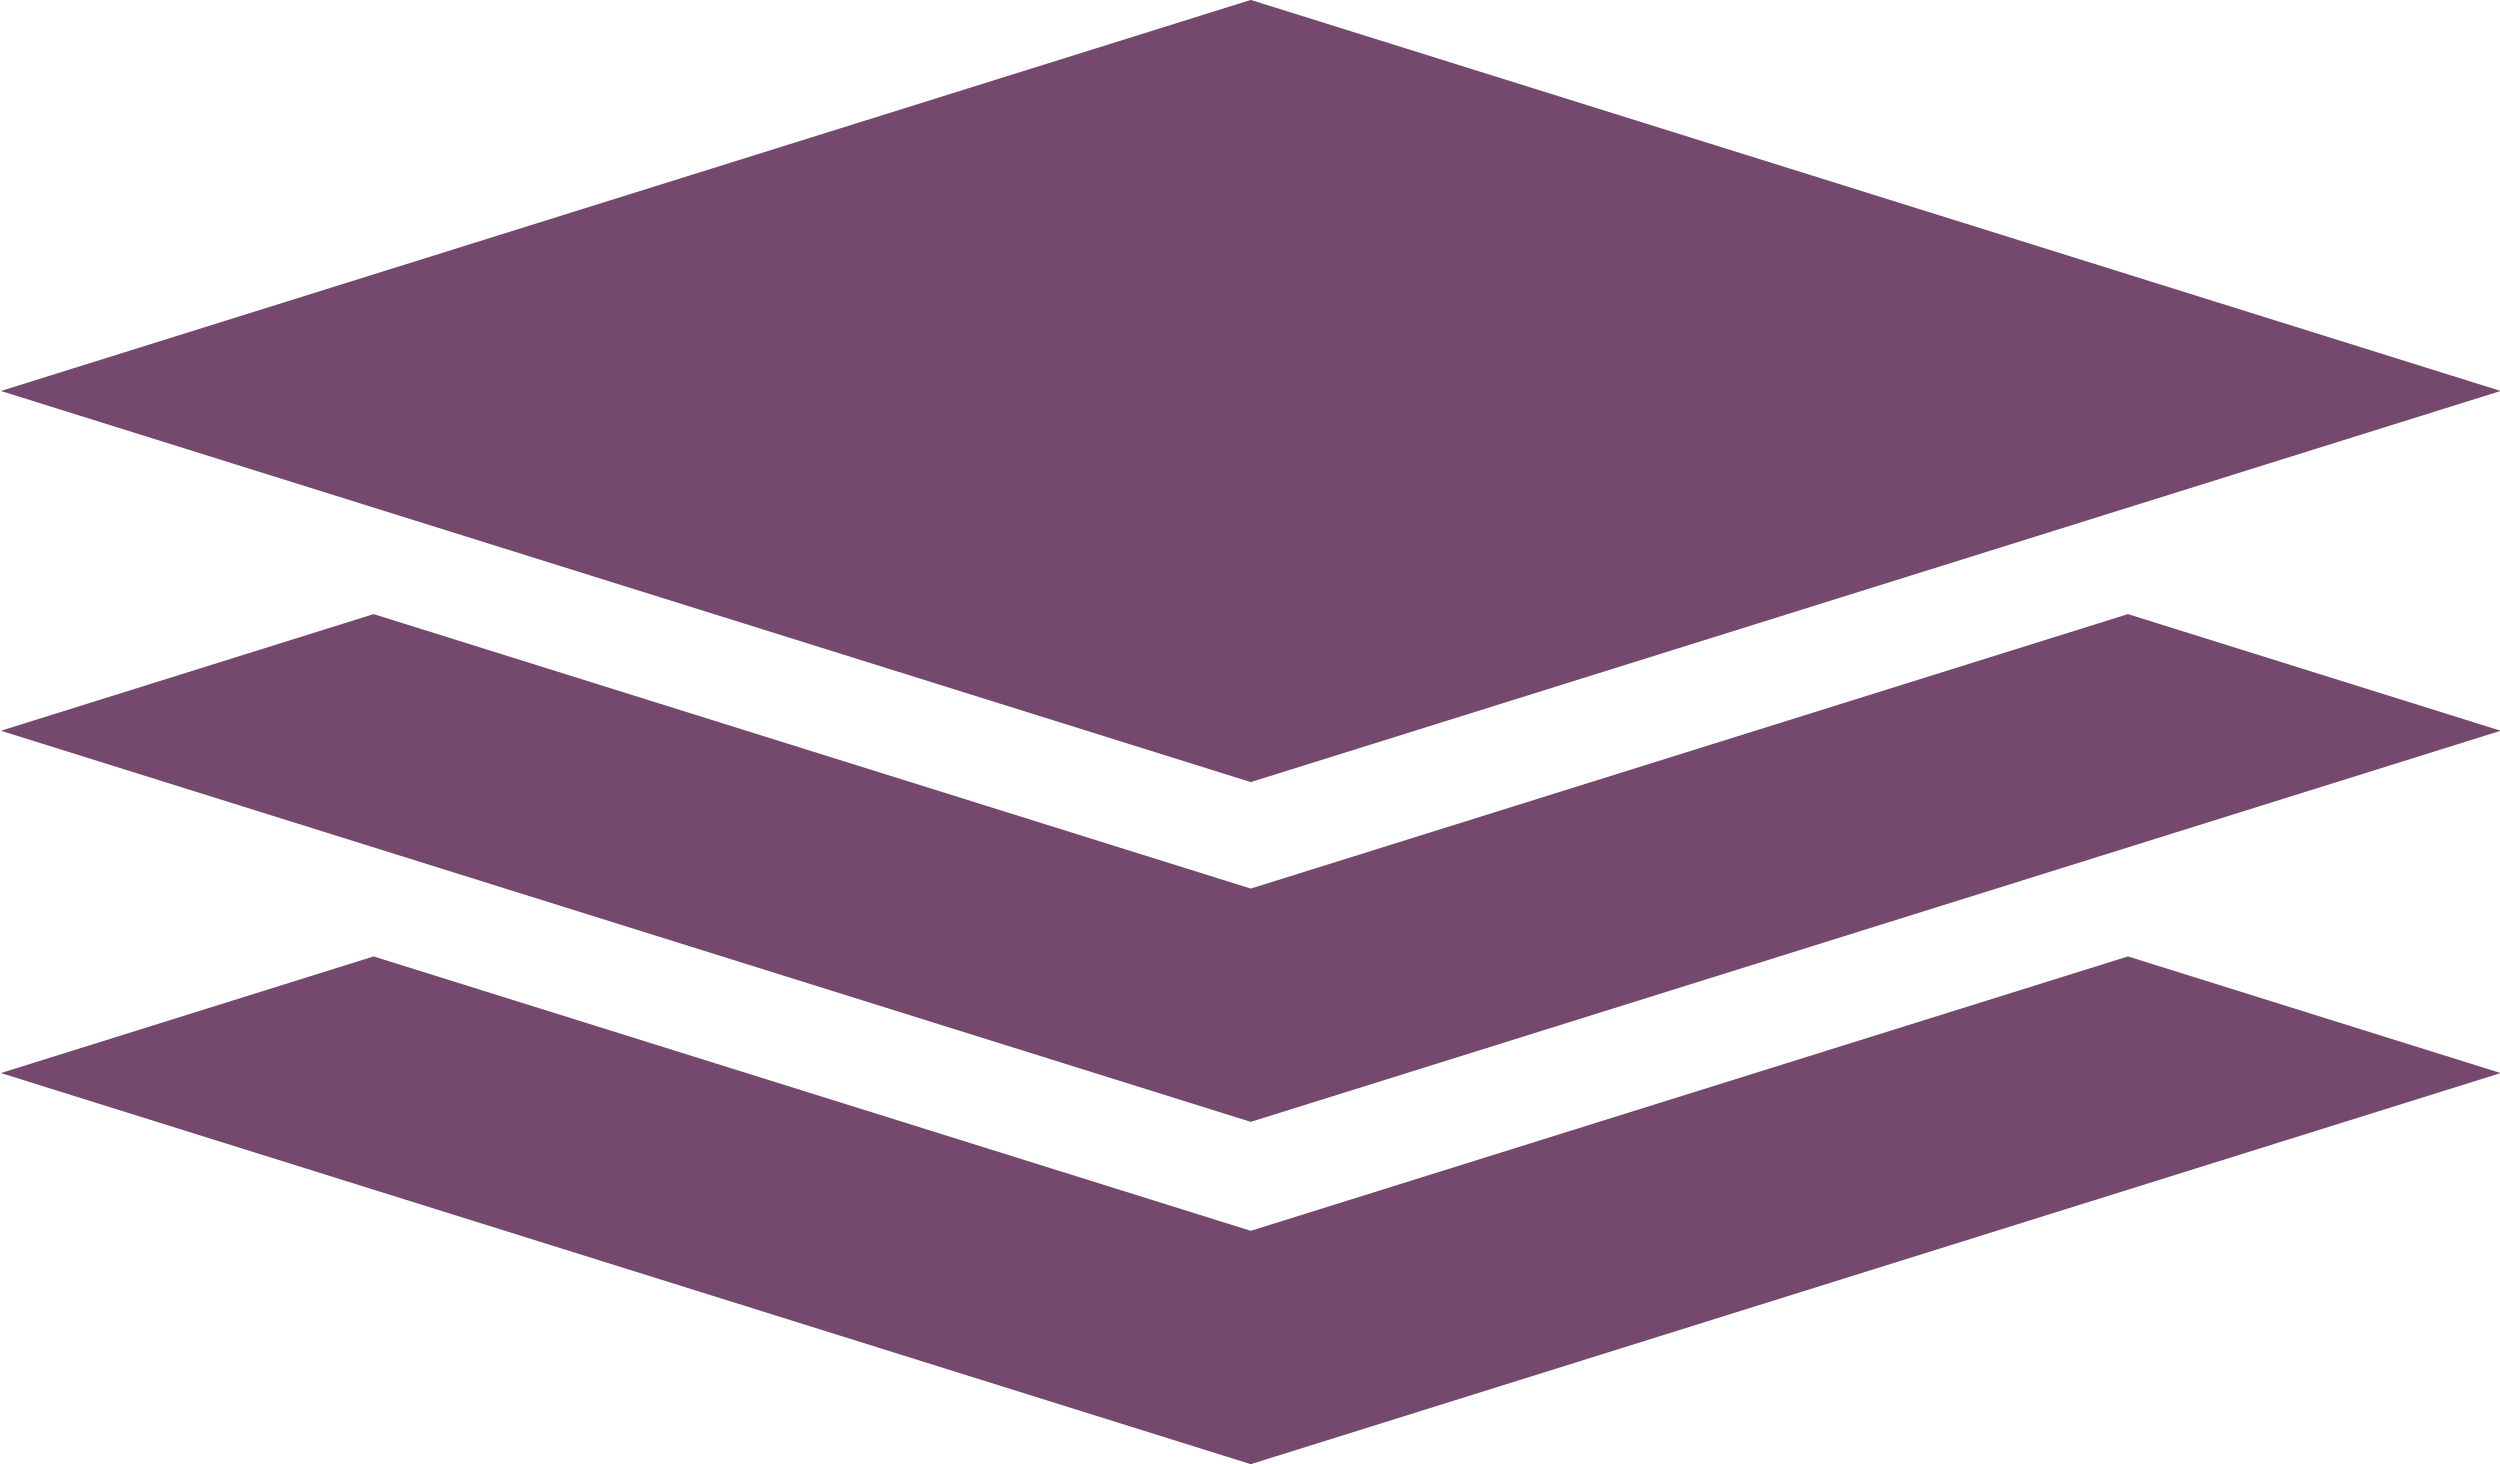 <svg xmlns="http://www.w3.org/2000/svg" xmlns:xlink="http://www.w3.org/1999/xlink" preserveAspectRatio="xMidYMid" width="33.5" height="19.624" viewBox="0 0 33.5 19.624">
  <defs>
    <style>
      .cls-1 {
        fill: #74496d;
        fill-rule: evenodd;
      }
    </style>
  </defs>
  <path d="M0.012,9.792 L5.006,8.229 L16.760,11.907 L28.514,8.229 L33.509,9.792 L16.760,15.033 L0.012,9.792 ZM0.012,5.239 L16.760,-0.001 L33.509,5.239 L16.760,10.480 L0.012,5.239 ZM16.760,16.493 L28.514,12.816 L33.509,14.379 L16.760,19.620 L0.012,14.379 L5.006,12.816 L16.760,16.493 Z" class="cls-1"/>
</svg>
